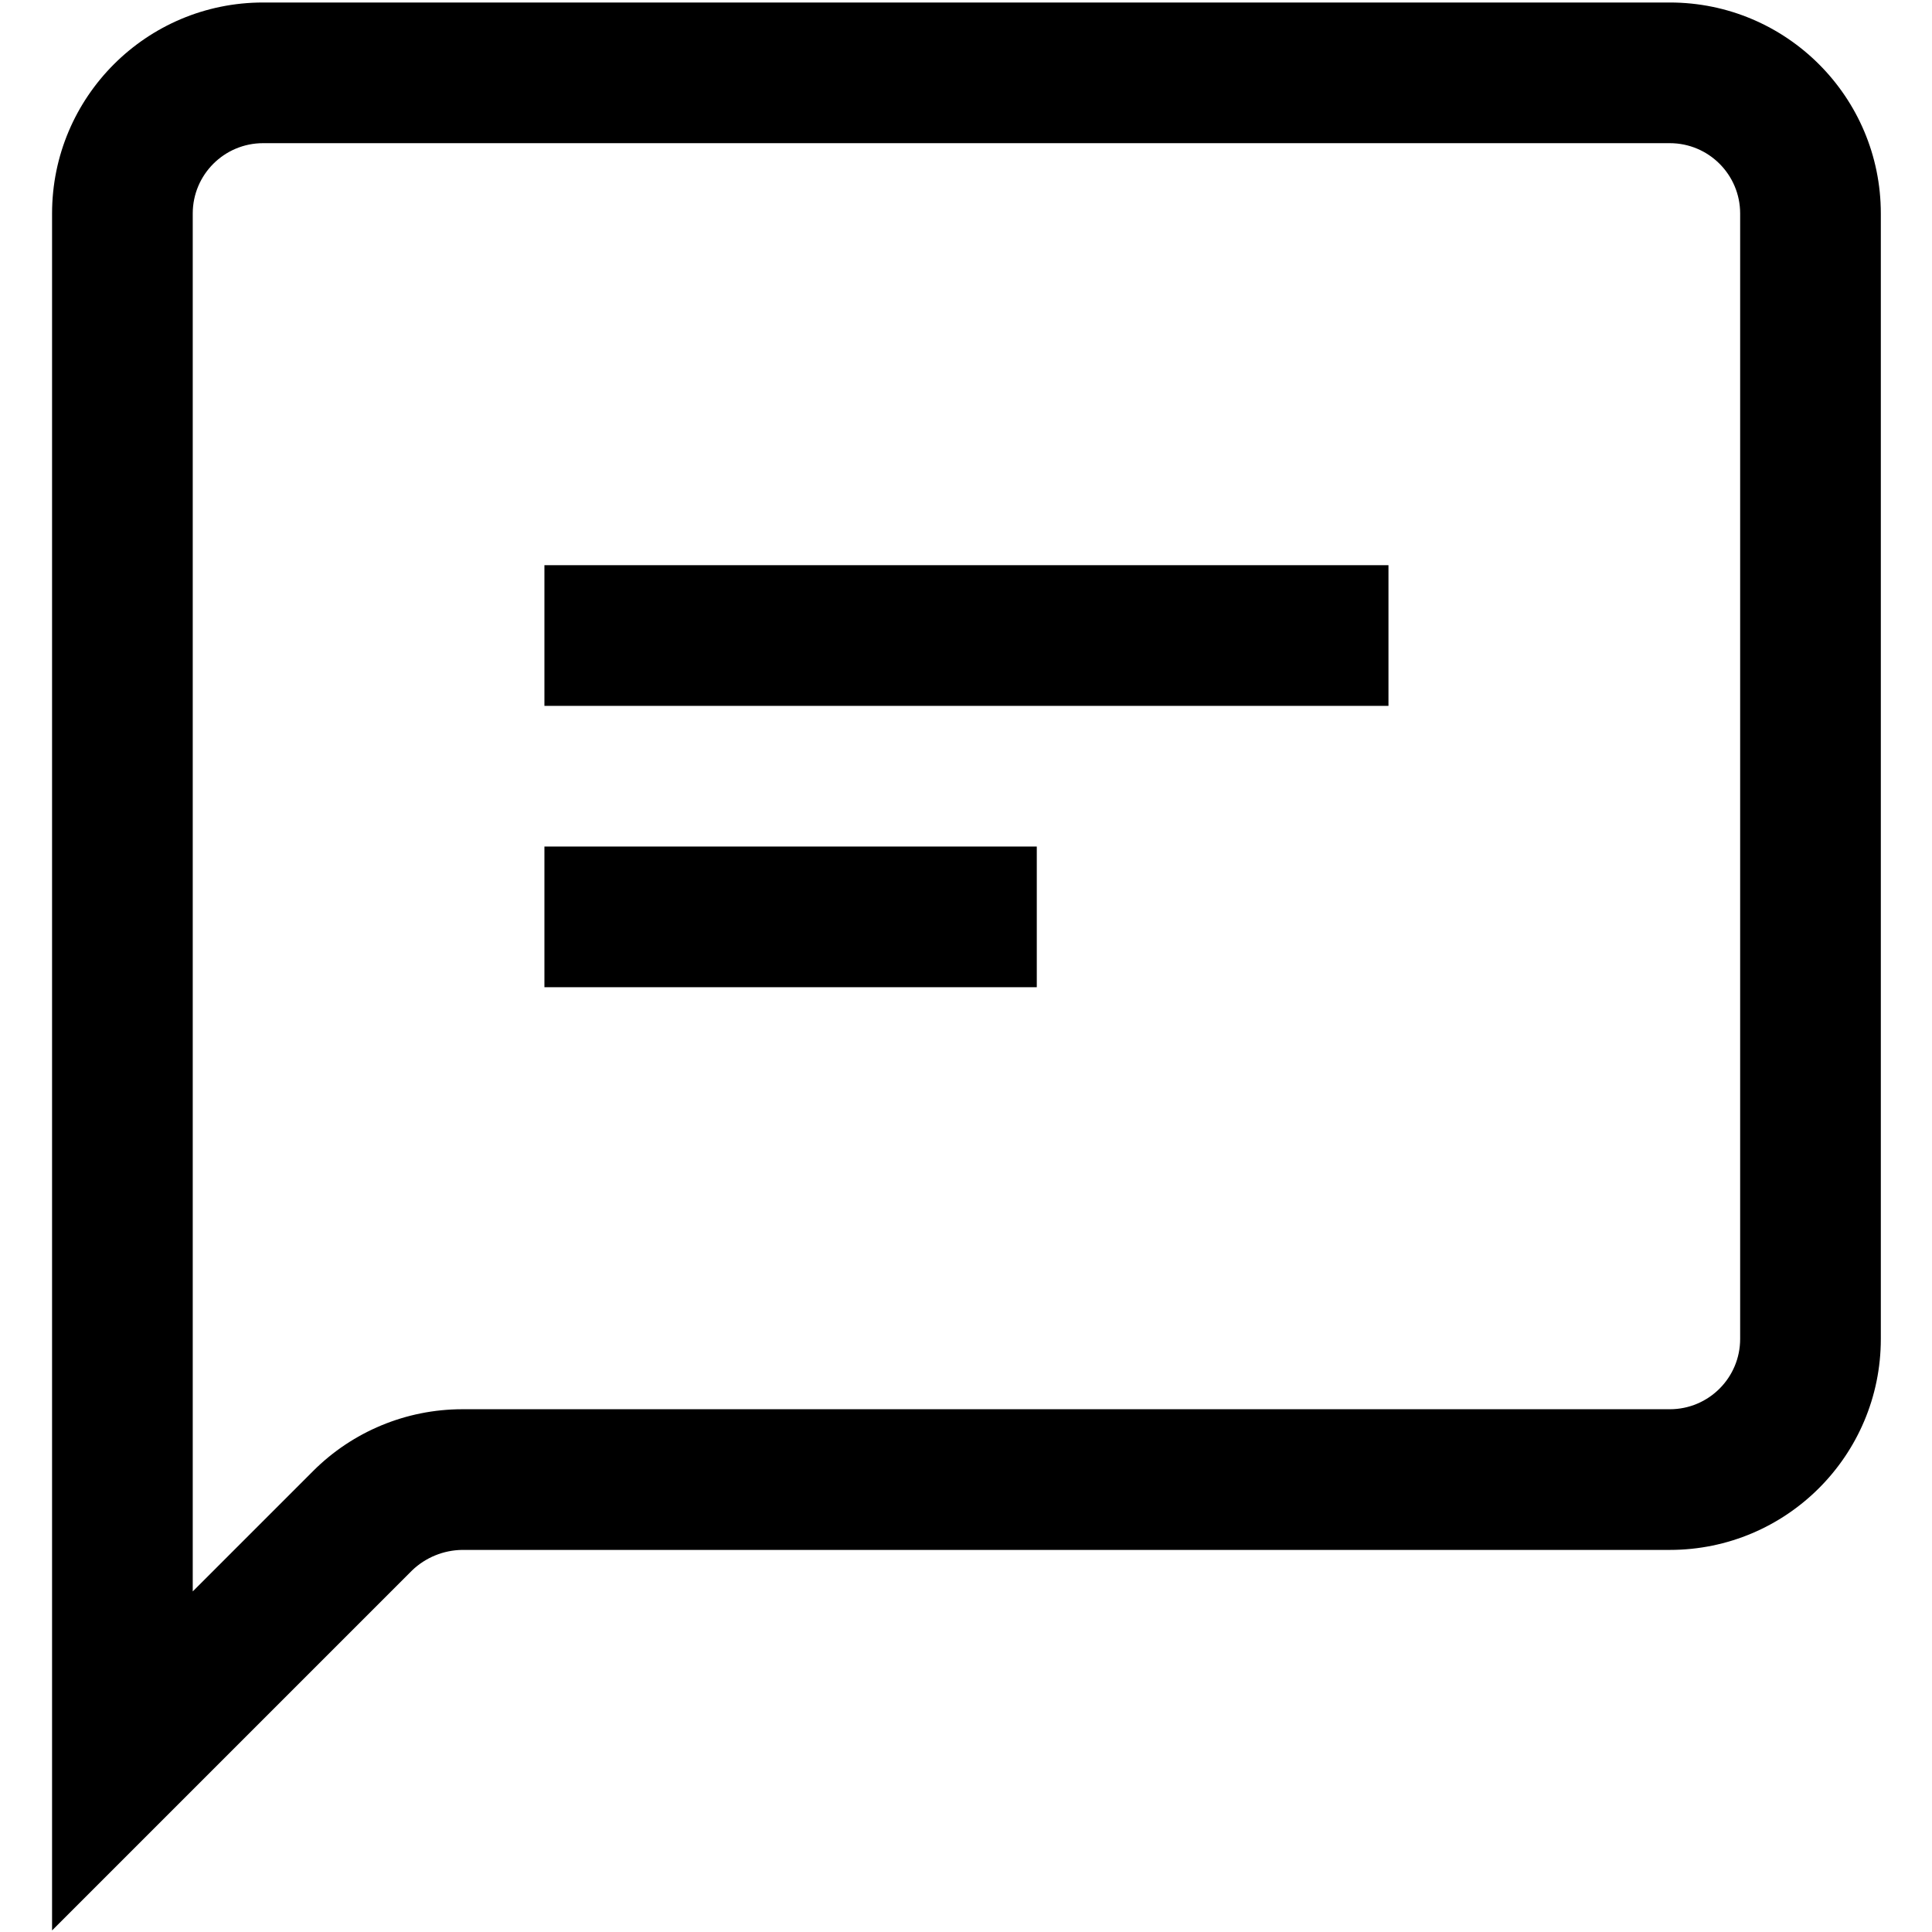<?xml version="1.0" encoding="UTF-8" standalone="no"?>
<svg
   xmlns:dc="http://purl.org/dc/elements/1.1/"
   xmlns:cc="http://creativecommons.org/ns#"
   xmlns:rdf="http://www.w3.org/1999/02/22-rdf-syntax-ns#"
   xmlns:svg="http://www.w3.org/2000/svg"
   xmlns="http://www.w3.org/2000/svg"
   xmlns:sodipodi="http://sodipodi.sourceforge.net/DTD/sodipodi-0.dtd"
   xmlns:inkscape="http://www.inkscape.org/namespaces/inkscape"
   width="1000pt"
   height="1000pt"
   viewBox="0 0 1000 1000"
   version="1.1"
   id="svg678"
   sodipodi:docname="ic_input_user_comment.svg"
   inkscape:version="0.92.4 (5da689c313, 2019-01-14)">
  <defs
     id="defs682" />
  <sodipodi:namedview
     pagecolor="#ffffff"
     bordercolor="#666666"
     borderopacity="1"
     objecttolerance="10"
     gridtolerance="10"
     guidetolerance="10"
     inkscape:pageopacity="0"
     inkscape:pageshadow="2"
     inkscape:window-width="2560"
     inkscape:window-height="1346"
     id="namedview680"
     showgrid="false"
     inkscape:zoom="0.177"
     inkscape:cx="666.66667"
     inkscape:cy="666.66667"
     inkscape:window-x="-11"
     inkscape:window-y="-11"
     inkscape:window-maximized="1"
     inkscape:current-layer="svg678" />
  <g
     id="surface1"
     transform="matrix(1.165,0,0,1.165,-82.269,-107.925)">
    <path
       style="fill:#000000;fill-opacity:1;fill-rule:nonzero;stroke:none"
       d="m 812.5,93.75 h -625 c -51.777,0 -93.75,41.973 -93.75,93.75 v 762.812 l 160,-160 c 5.988,-5.711 13.914,-8.949 22.188,-9.062 H 812.5 c 51.777,0 93.75,-41.973 93.75,-93.75 v -500 c 0,-51.777 -41.973,-93.75 -93.75,-93.75 z m 31.25,593.75 c 0,17.258 -13.992,31.25 -31.25,31.25 H 275.938 c -24.855,0.023 -48.684,9.914 -66.25,27.5 L 156.25,799.688 V 187.5 c 0,-17.258 13.992,-31.25 31.25,-31.25 h 625 c 17.258,0 31.25,13.992 31.25,31.25 z m 0,0"
       id="path671"
       inkscape:connector-curvature="0" />
    <path
       style="fill:#000000;fill-opacity:1;fill-rule:nonzero;stroke:none"
       d="m 312.5,343.75 h 375 v 62.5 h -375 z m 0,0"
       id="path673"
       inkscape:connector-curvature="0" />
    <path
       style="fill:#000000;fill-opacity:1;fill-rule:nonzero;stroke:none"
       d="m 312.5,468.75 h 218.75 v 62.5 H 312.5 Z m 0,0"
       id="path675"
       inkscape:connector-curvature="0" />
  </g>
</svg>
